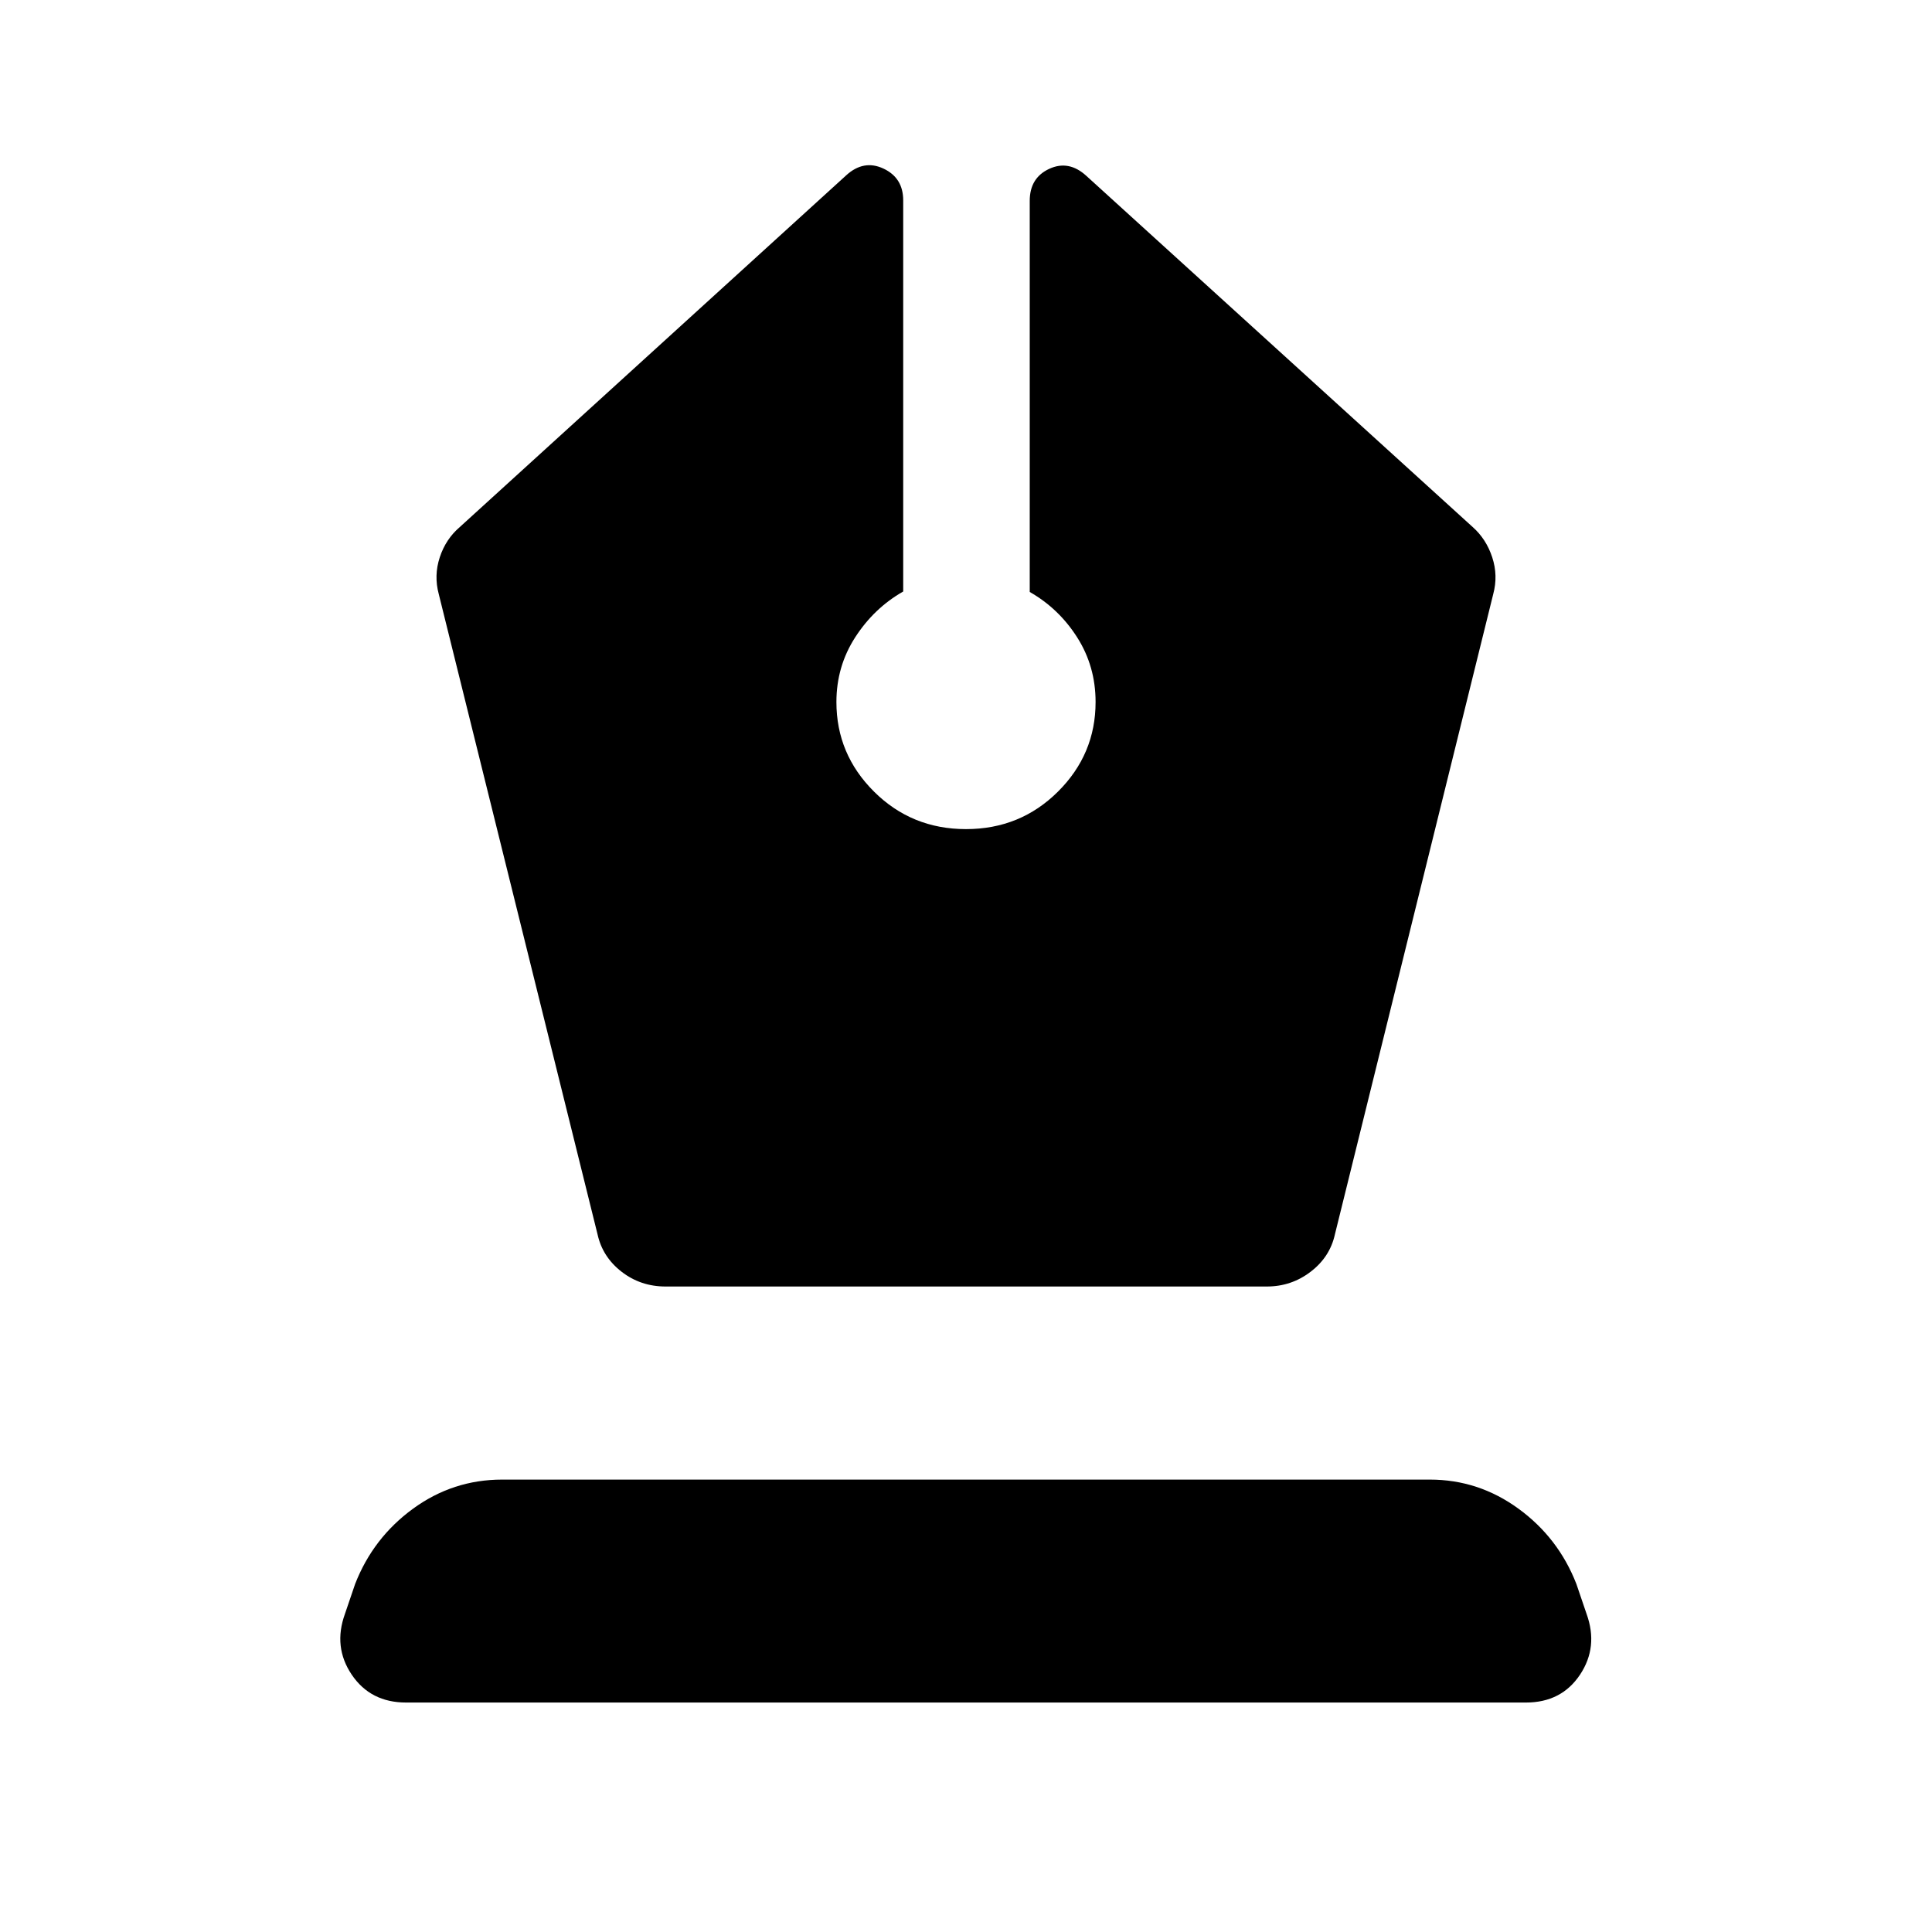 <svg xmlns="http://www.w3.org/2000/svg" height="48" viewBox="0 -960 960 960" width="48"><path d="M330.76-320.74h298.72q12.19 0 21.77-7.34 9.58-7.33 12.05-18.53l78.68-318.19q2.48-9.2-.5-18.28-2.98-9.07-9.7-15.03l-192-174.52q-8.71-7.96-18.41-3.48t-9.7 15.91v194.35q14.48 8.24 23.6 22.6 9.12 14.36 9.12 32.08 0 25.95-18.72 44.55-18.71 18.6-45.67 18.6t-45.67-18.6q-18.72-18.6-18.72-44.55 0-17.72 9.36-32.2 9.36-14.48 23.83-22.72v-194.34q0-11.2-9.81-15.8-9.82-4.6-18.53 3.36l-192 174.76q-6.96 5.96-9.94 15.03-2.98 9.08-.5 18.28l78.91 318.19q2.48 11.2 11.94 18.53 9.46 7.34 21.89 7.34ZM201.8-114.02q-17.67 0-27.01-13.82-9.33-13.81-3.38-30.25l5.05-14.84q8.95-22.96 28.79-37.42 19.84-14.45 44.27-14.45h460.96q24.19 0 44.03 14.45 19.84 14.46 28.79 37.42l5.05 14.84q5.95 16.44-3.26 30.25-9.22 13.82-26.89 13.82H201.8Z"/></svg>
